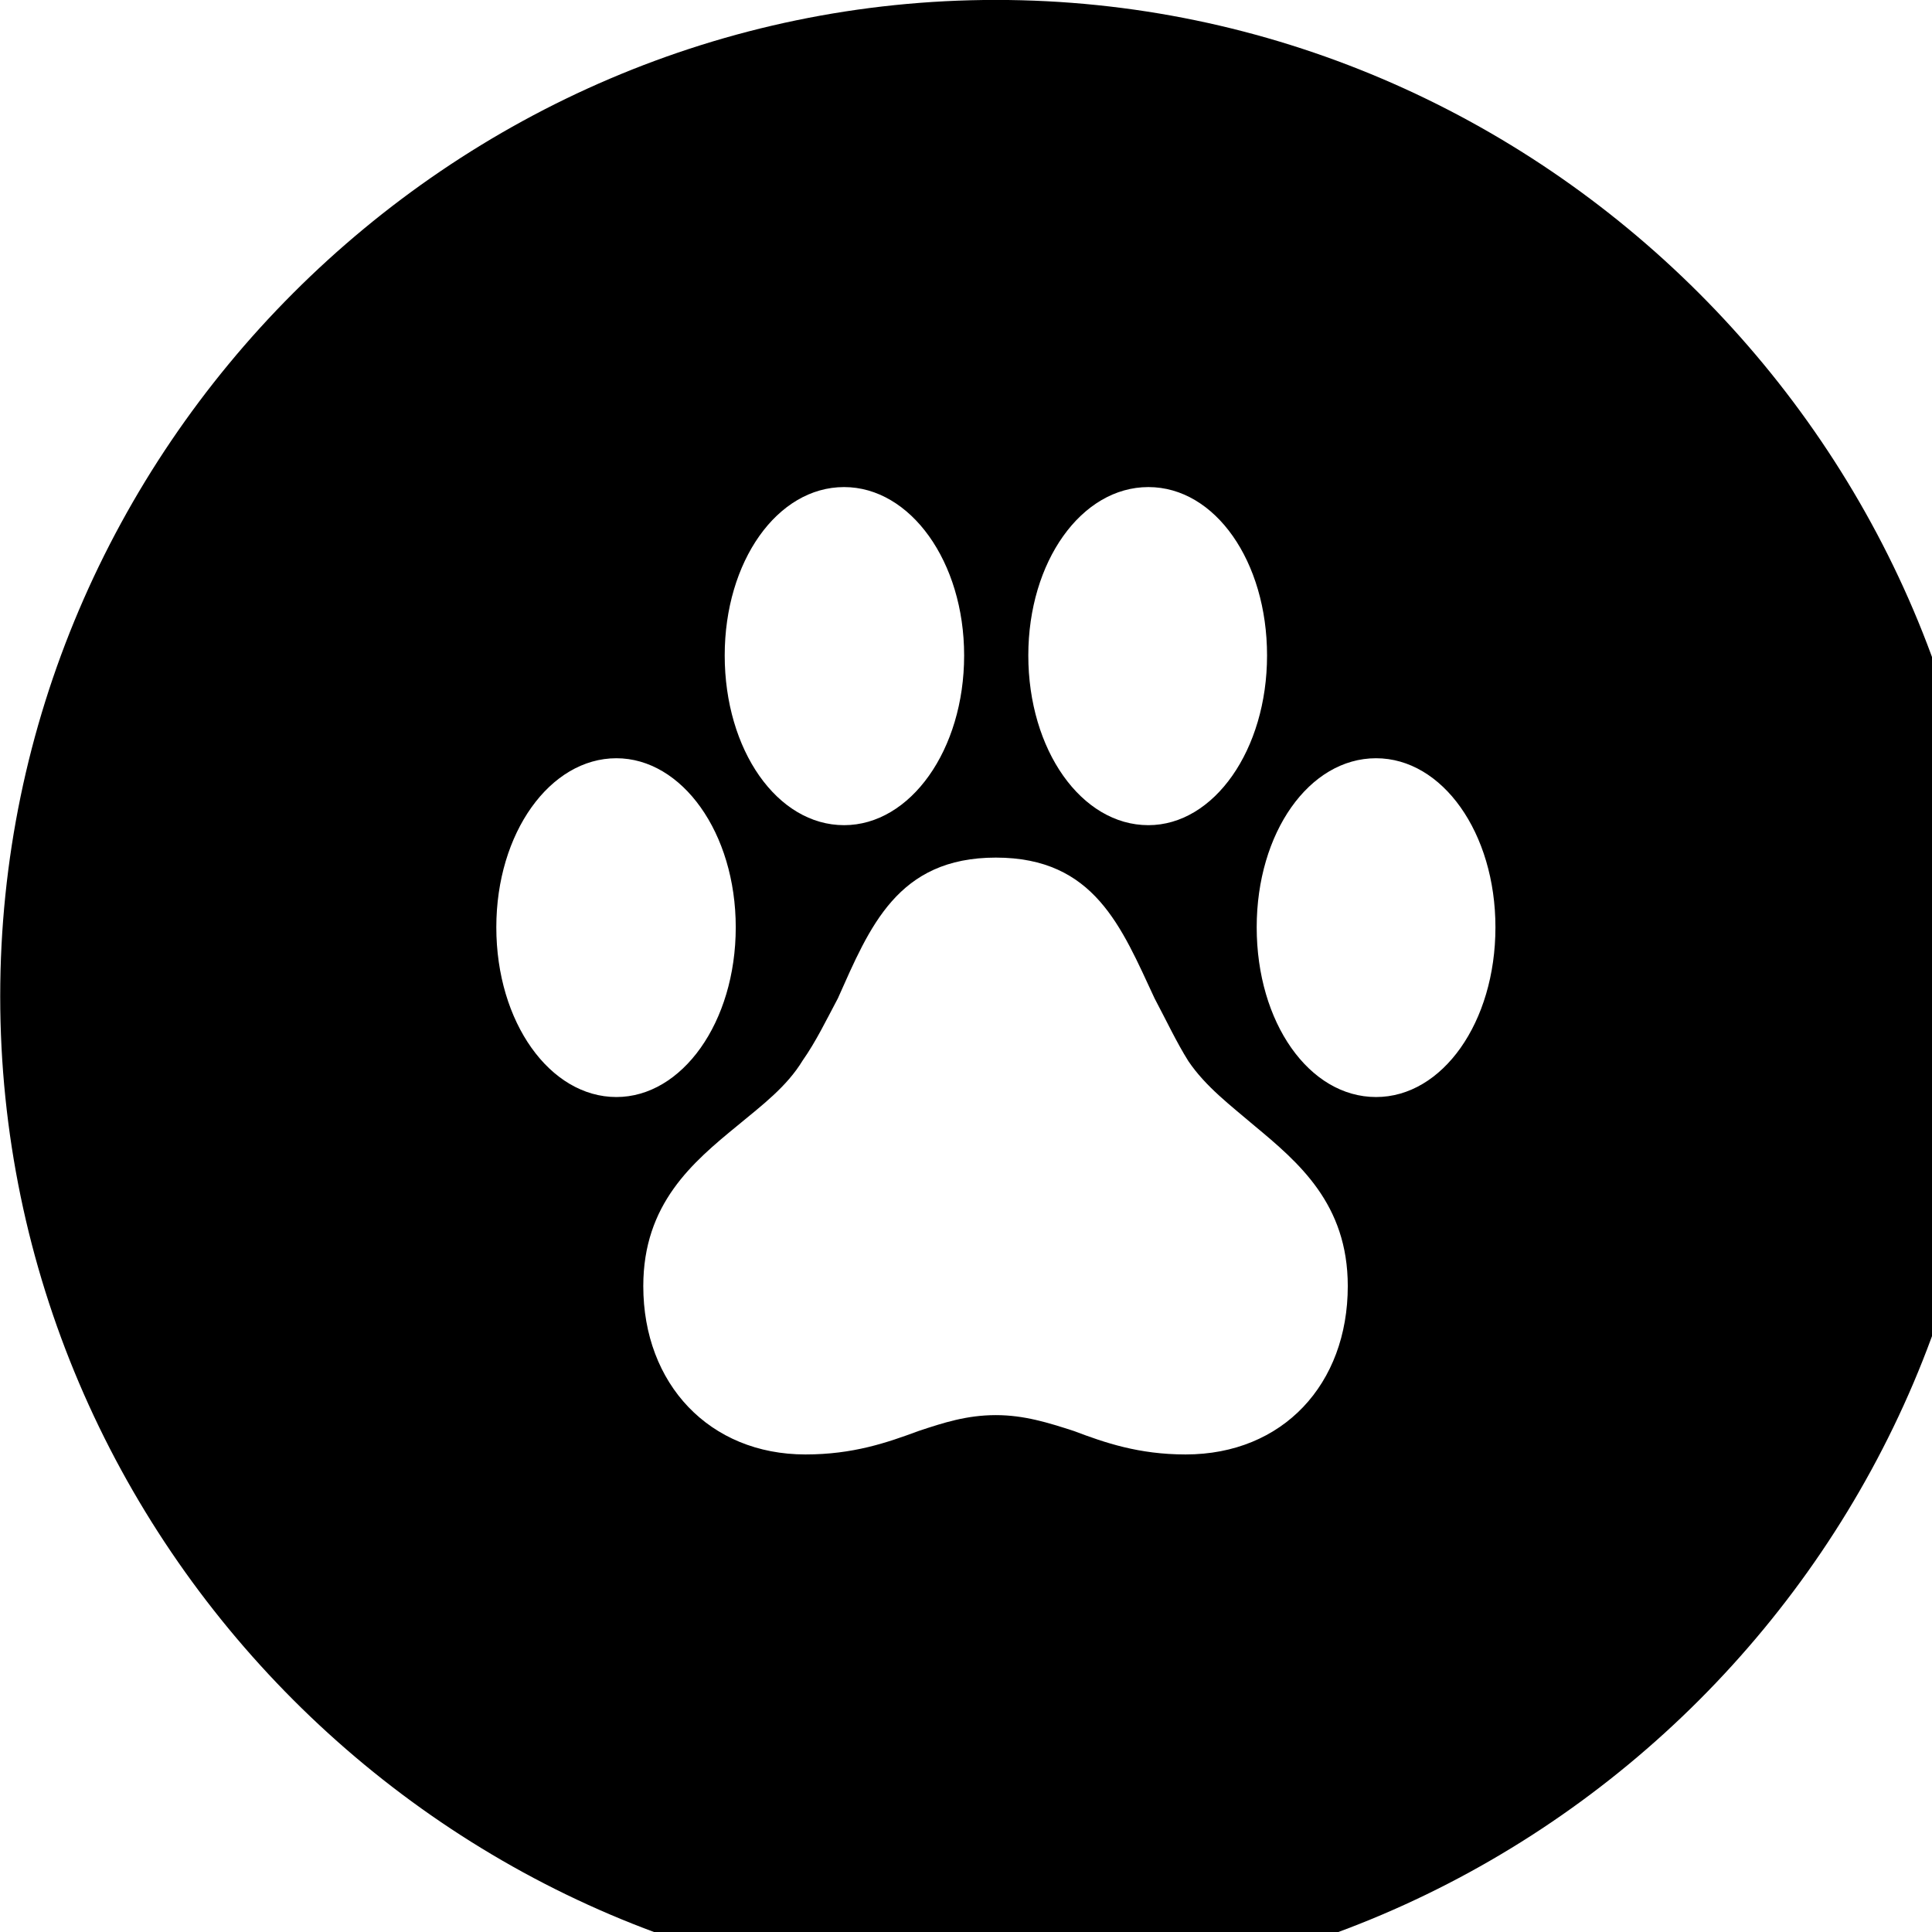 <svg xmlns="http://www.w3.org/2000/svg" viewBox="0 0 28 28" width="28" height="28">
  <path d="M14.433 28.889C22.363 28.889 28.873 22.369 28.873 14.439C28.873 6.519 22.353 -0.001 14.433 -0.001C6.513 -0.001 0.003 6.519 0.003 14.439C0.003 22.369 6.523 28.889 14.433 28.889ZM10.503 9.499C10.503 8.139 11.263 7.059 12.233 7.059C13.193 7.059 13.973 8.139 13.973 9.499C13.973 10.869 13.193 11.959 12.233 11.959C11.263 11.959 10.503 10.869 10.503 9.499ZM14.903 9.499C14.903 8.139 15.673 7.059 16.643 7.059C17.613 7.059 18.363 8.139 18.363 9.499C18.363 10.869 17.593 11.959 16.643 11.959C15.673 11.959 14.903 10.869 14.903 9.499ZM7.193 13.439C7.193 12.069 7.973 10.989 8.933 10.989C9.883 10.989 10.663 12.069 10.663 13.439C10.663 14.819 9.883 15.899 8.933 15.899C7.973 15.899 7.193 14.819 7.193 13.439ZM18.213 13.439C18.213 12.069 18.973 10.989 19.943 10.989C20.903 10.989 21.673 12.069 21.673 13.439C21.673 14.819 20.903 15.899 19.943 15.899C18.973 15.899 18.213 14.819 18.213 13.439ZM9.323 18.639C9.323 17.449 10.033 16.849 10.693 16.309C11.043 16.019 11.403 15.749 11.633 15.369C11.823 15.099 11.973 14.789 12.143 14.469C12.603 13.439 13.003 12.429 14.433 12.429C15.863 12.429 16.253 13.439 16.733 14.469C16.903 14.789 17.053 15.109 17.223 15.379C17.473 15.749 17.833 16.019 18.173 16.309C18.823 16.849 19.533 17.449 19.533 18.639C19.533 20.059 18.593 21.079 17.183 21.079C16.503 21.079 16.013 20.909 15.563 20.739C15.193 20.619 14.843 20.509 14.433 20.509C14.013 20.509 13.673 20.619 13.313 20.739C12.853 20.909 12.363 21.079 11.673 21.079C10.283 21.079 9.323 20.059 9.323 18.639Z" />
</svg>